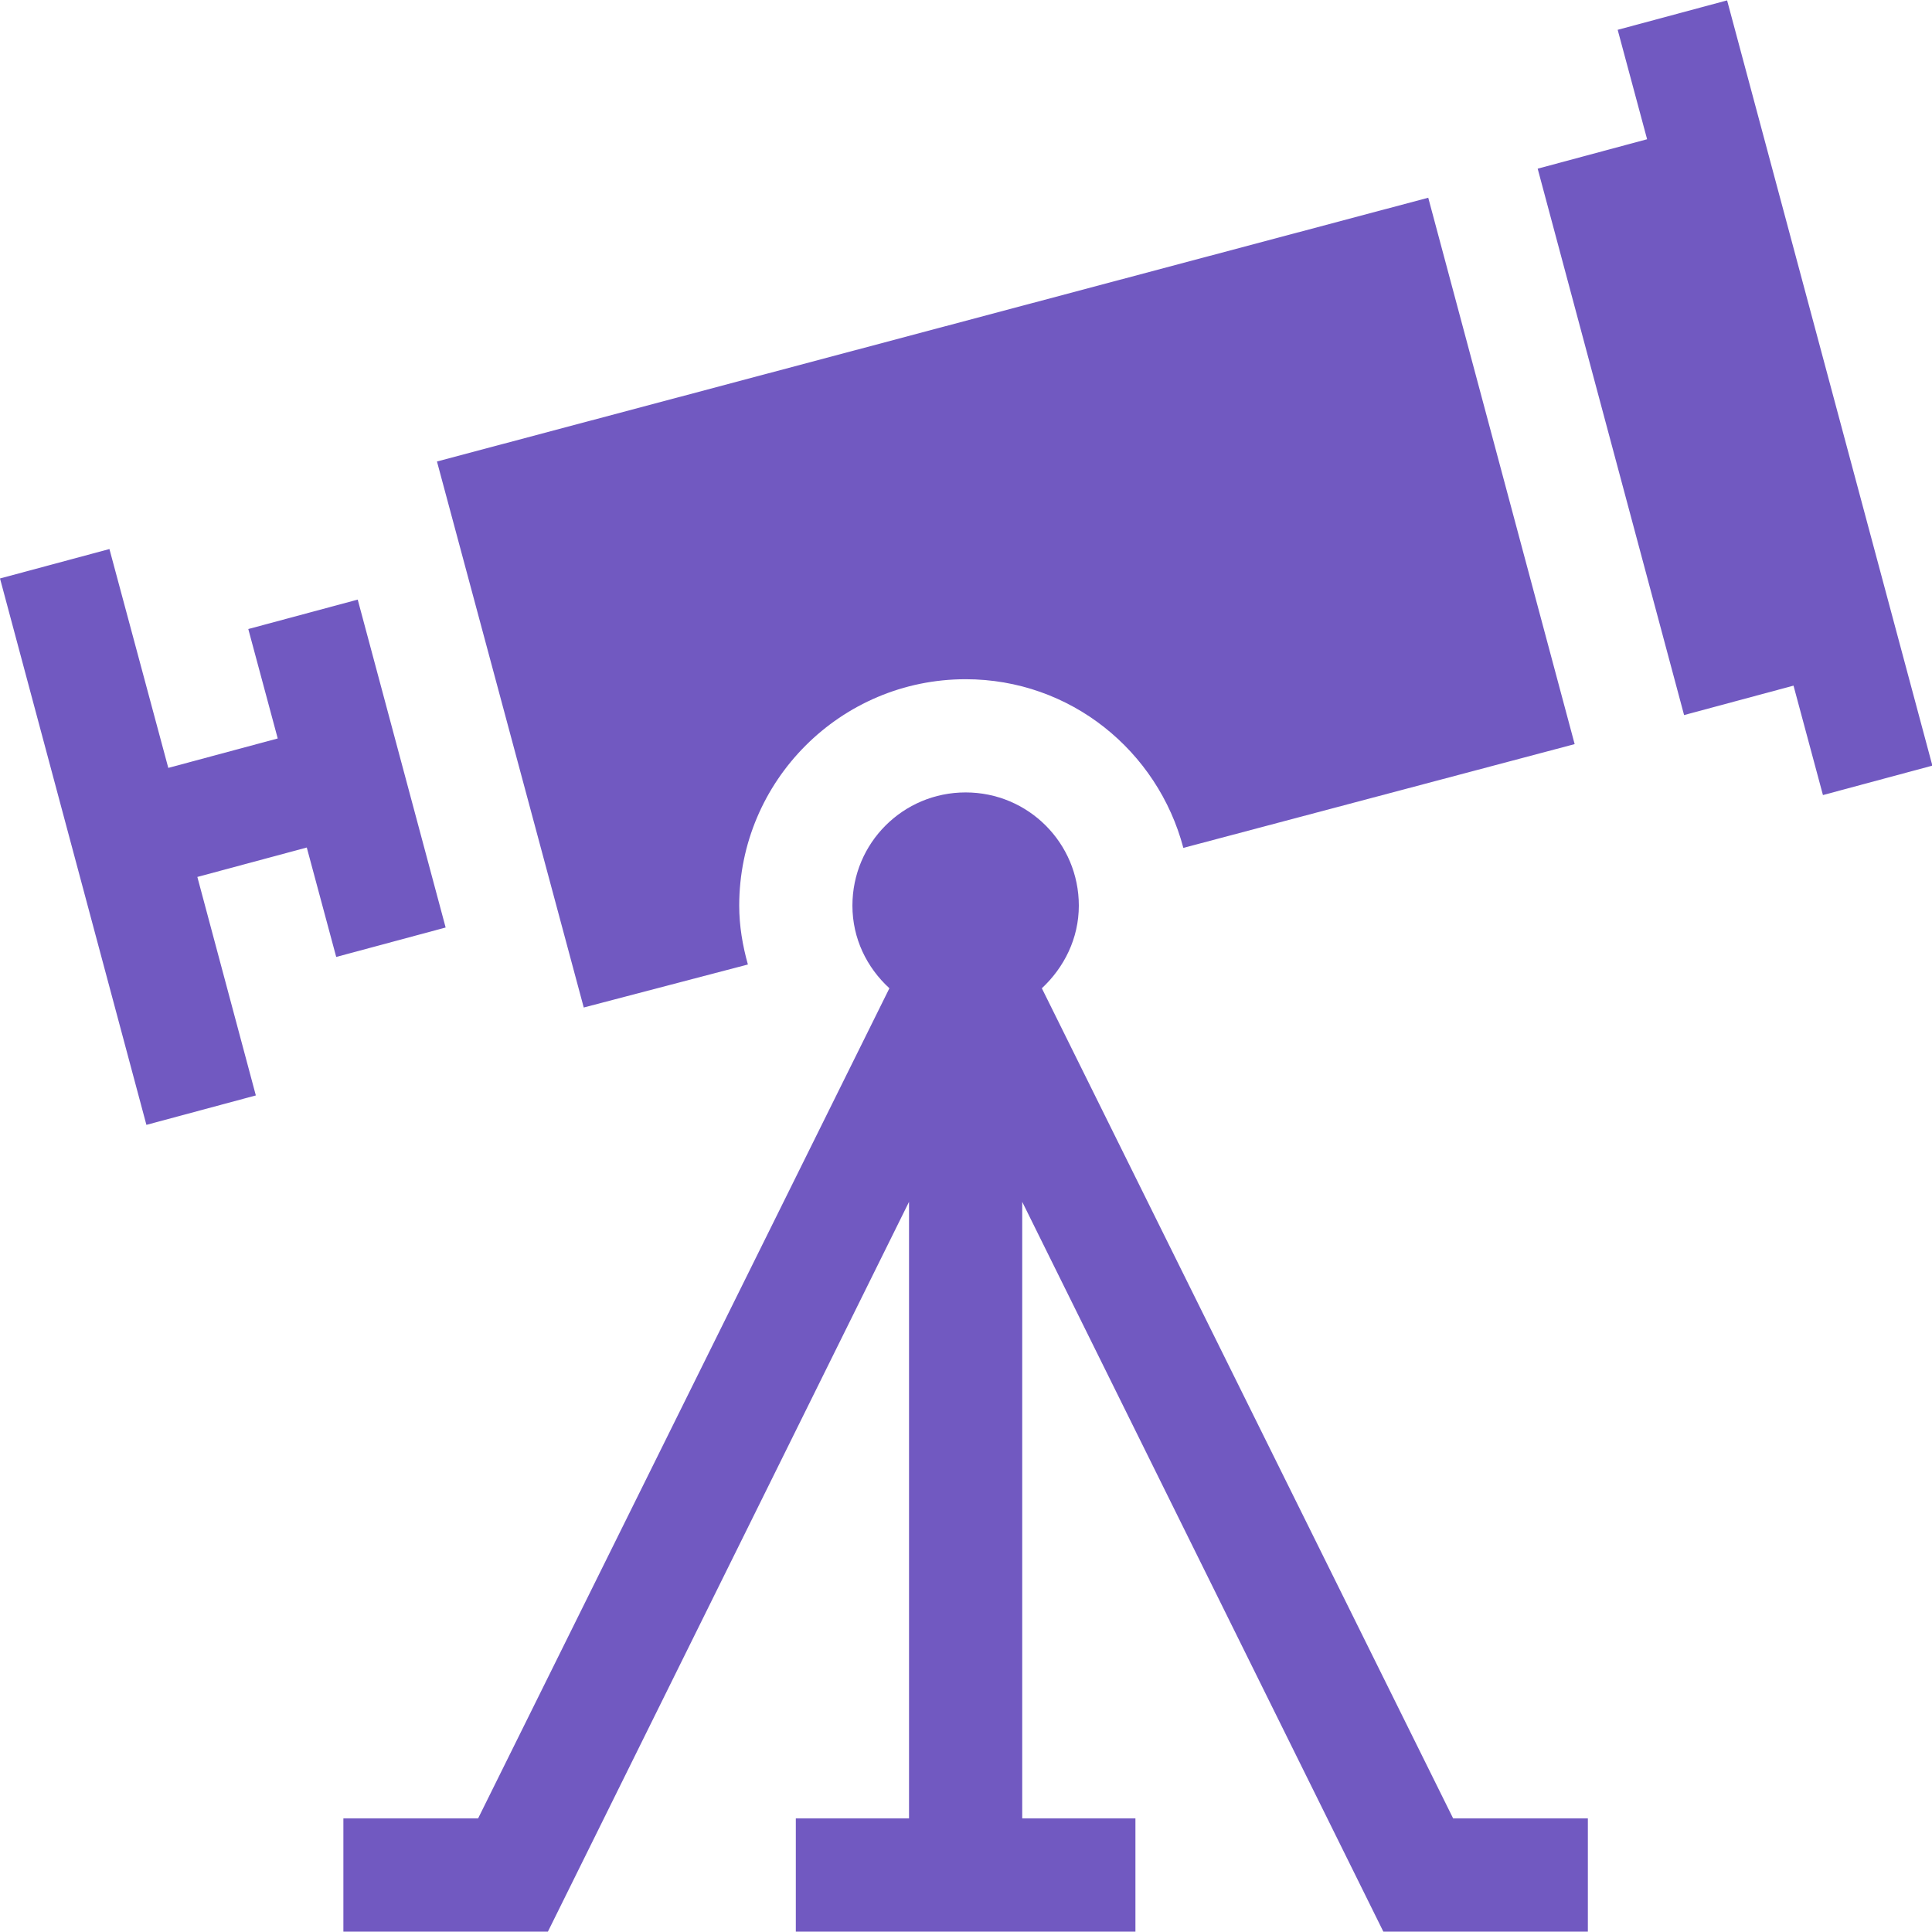 <?xml version="1.0" encoding="utf-8"?>
<!-- Generator: Adobe Illustrator 24.0.1, SVG Export Plug-In . SVG Version: 6.00 Build 0)  -->
<svg version="1.1" id="Capa_1" xmlns="http://www.w3.org/2000/svg" xmlns:xlink="http://www.w3.org/1999/xlink" x="0px" y="0px"
	 viewBox="0 0 512 512" style="enable-background:new 0 0 512 512;" xml:space="preserve">
<style type="text/css">
	.st0{fill:#7159C1;}
</style>
<g>
	<path class="st0" d="M276.1,261.9c5.9-5.5,9.8-13.2,9.8-21.9c0-16.6-13.4-30-30-30s-30,13.4-30,30c0,8.7,3.8,16.4,9.8,21.9
		l-109,220H91v30h54.2l95.7-193.4v163.4h-30v30h90v-30h-30V318.5l95.7,193.4h54.2v-30h-35.7L276.1,261.9z"/>
	<path class="st0" d="M428.7,7.9l7.8,29l-29,7.8l38.8,144.8l29-7.8l7.8,29l29-7.8L457.7,0.1L428.7,7.9z"/>
	<path class="st0" d="M67.8,290.3l-15.5-57.9l29-7.8l7.8,29l29-7.8l-23.3-86.9l-29,7.8l7.8,29l-29,7.8L29,145.5l-29,7.8l38.8,144.8
		L67.8,290.3z"/>
	<path class="st0" d="M198.2,255.6c-1.4-5-2.3-10.2-2.3-15.6c0-33.1,26.9-60,60-60c27.8,0,50.9,19,57.7,44.7l103.7-27.5L378.5,52.4
		l-262.7,69.9L154.7,267L198.2,255.6z"/>
</g>
</svg>
